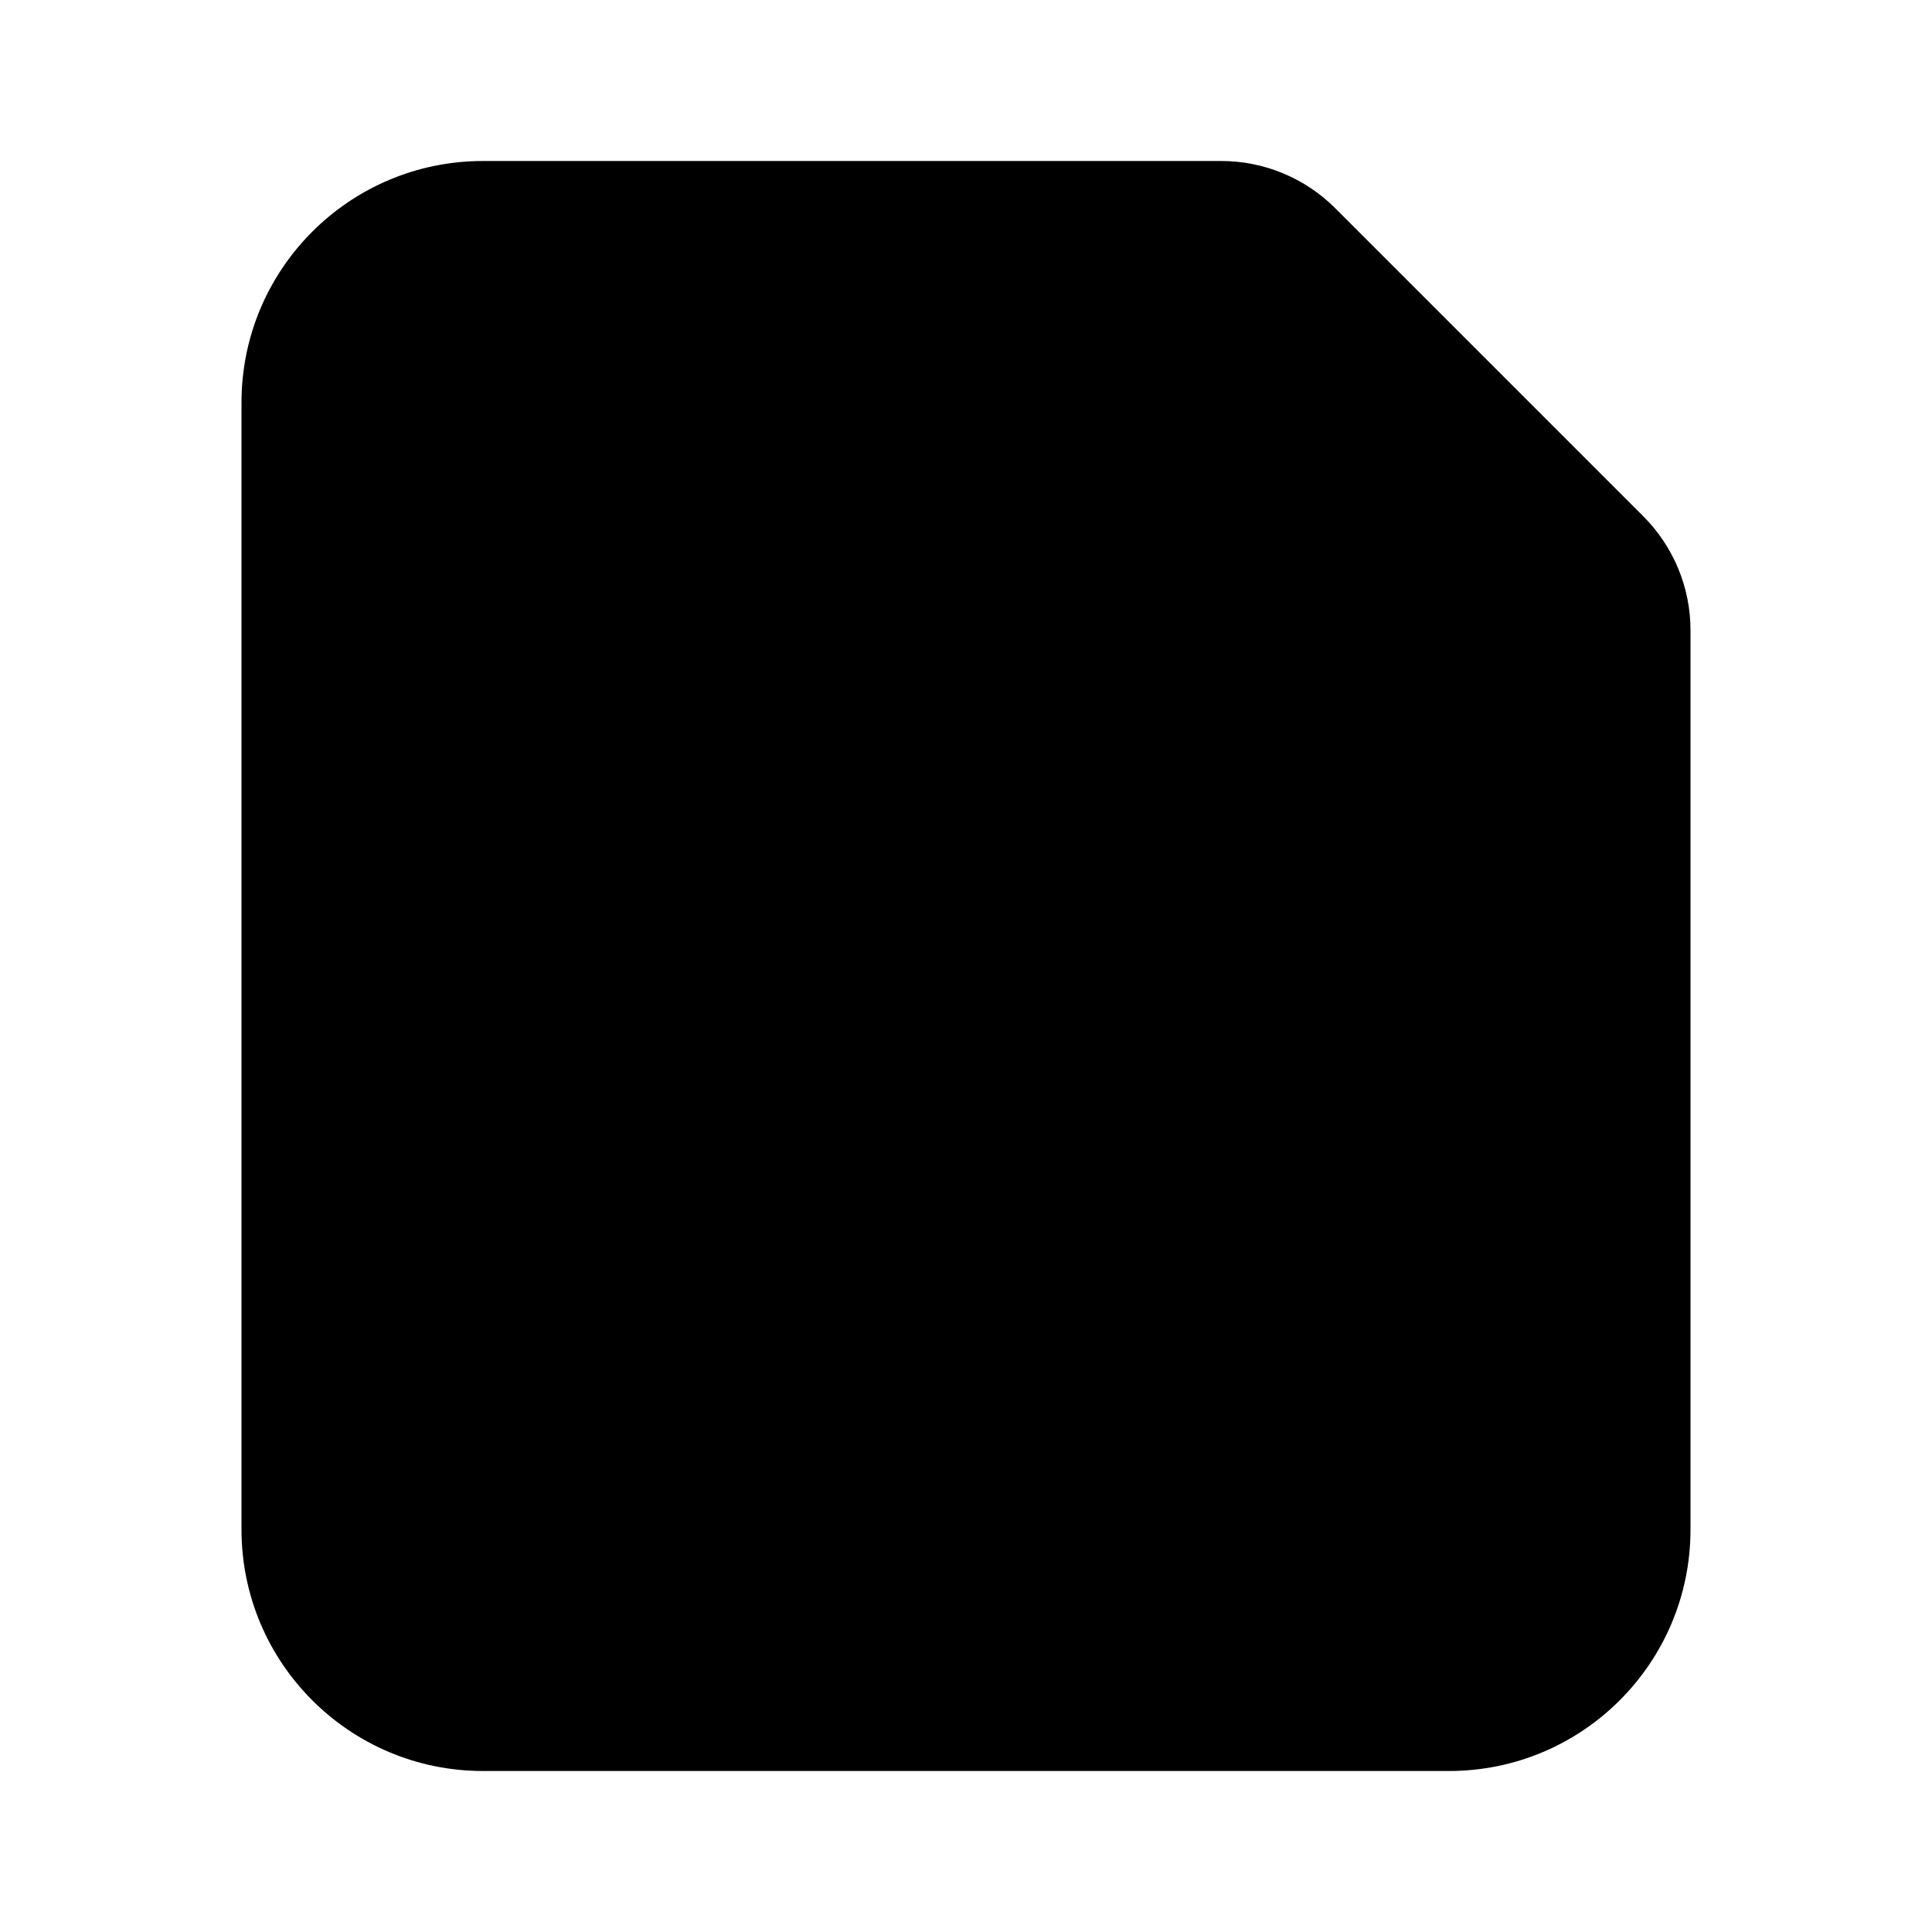 <svg viewBox="0 0 24 24" xmlns="http://www.w3.org/2000/svg"><path d="M7 14.5H9M17 14.5H15M8 11H16C16.552 11 17 11.448 17 12V17C17 17.552 16.552 18 16 18H8C7.448 18 7 17.552 7 17V12C7 11.448 7.448 11 8 11Z"/><path d="M3 19V5C3 3.343 4.343 2 6 2H15.172C15.702 2 16.211 2.211 16.586 2.586L20.414 6.414C20.789 6.789 21 7.298 21 7.828V19C21 20.657 19.657 22 18 22H6C4.343 22 3 20.657 3 19Z"/></svg>